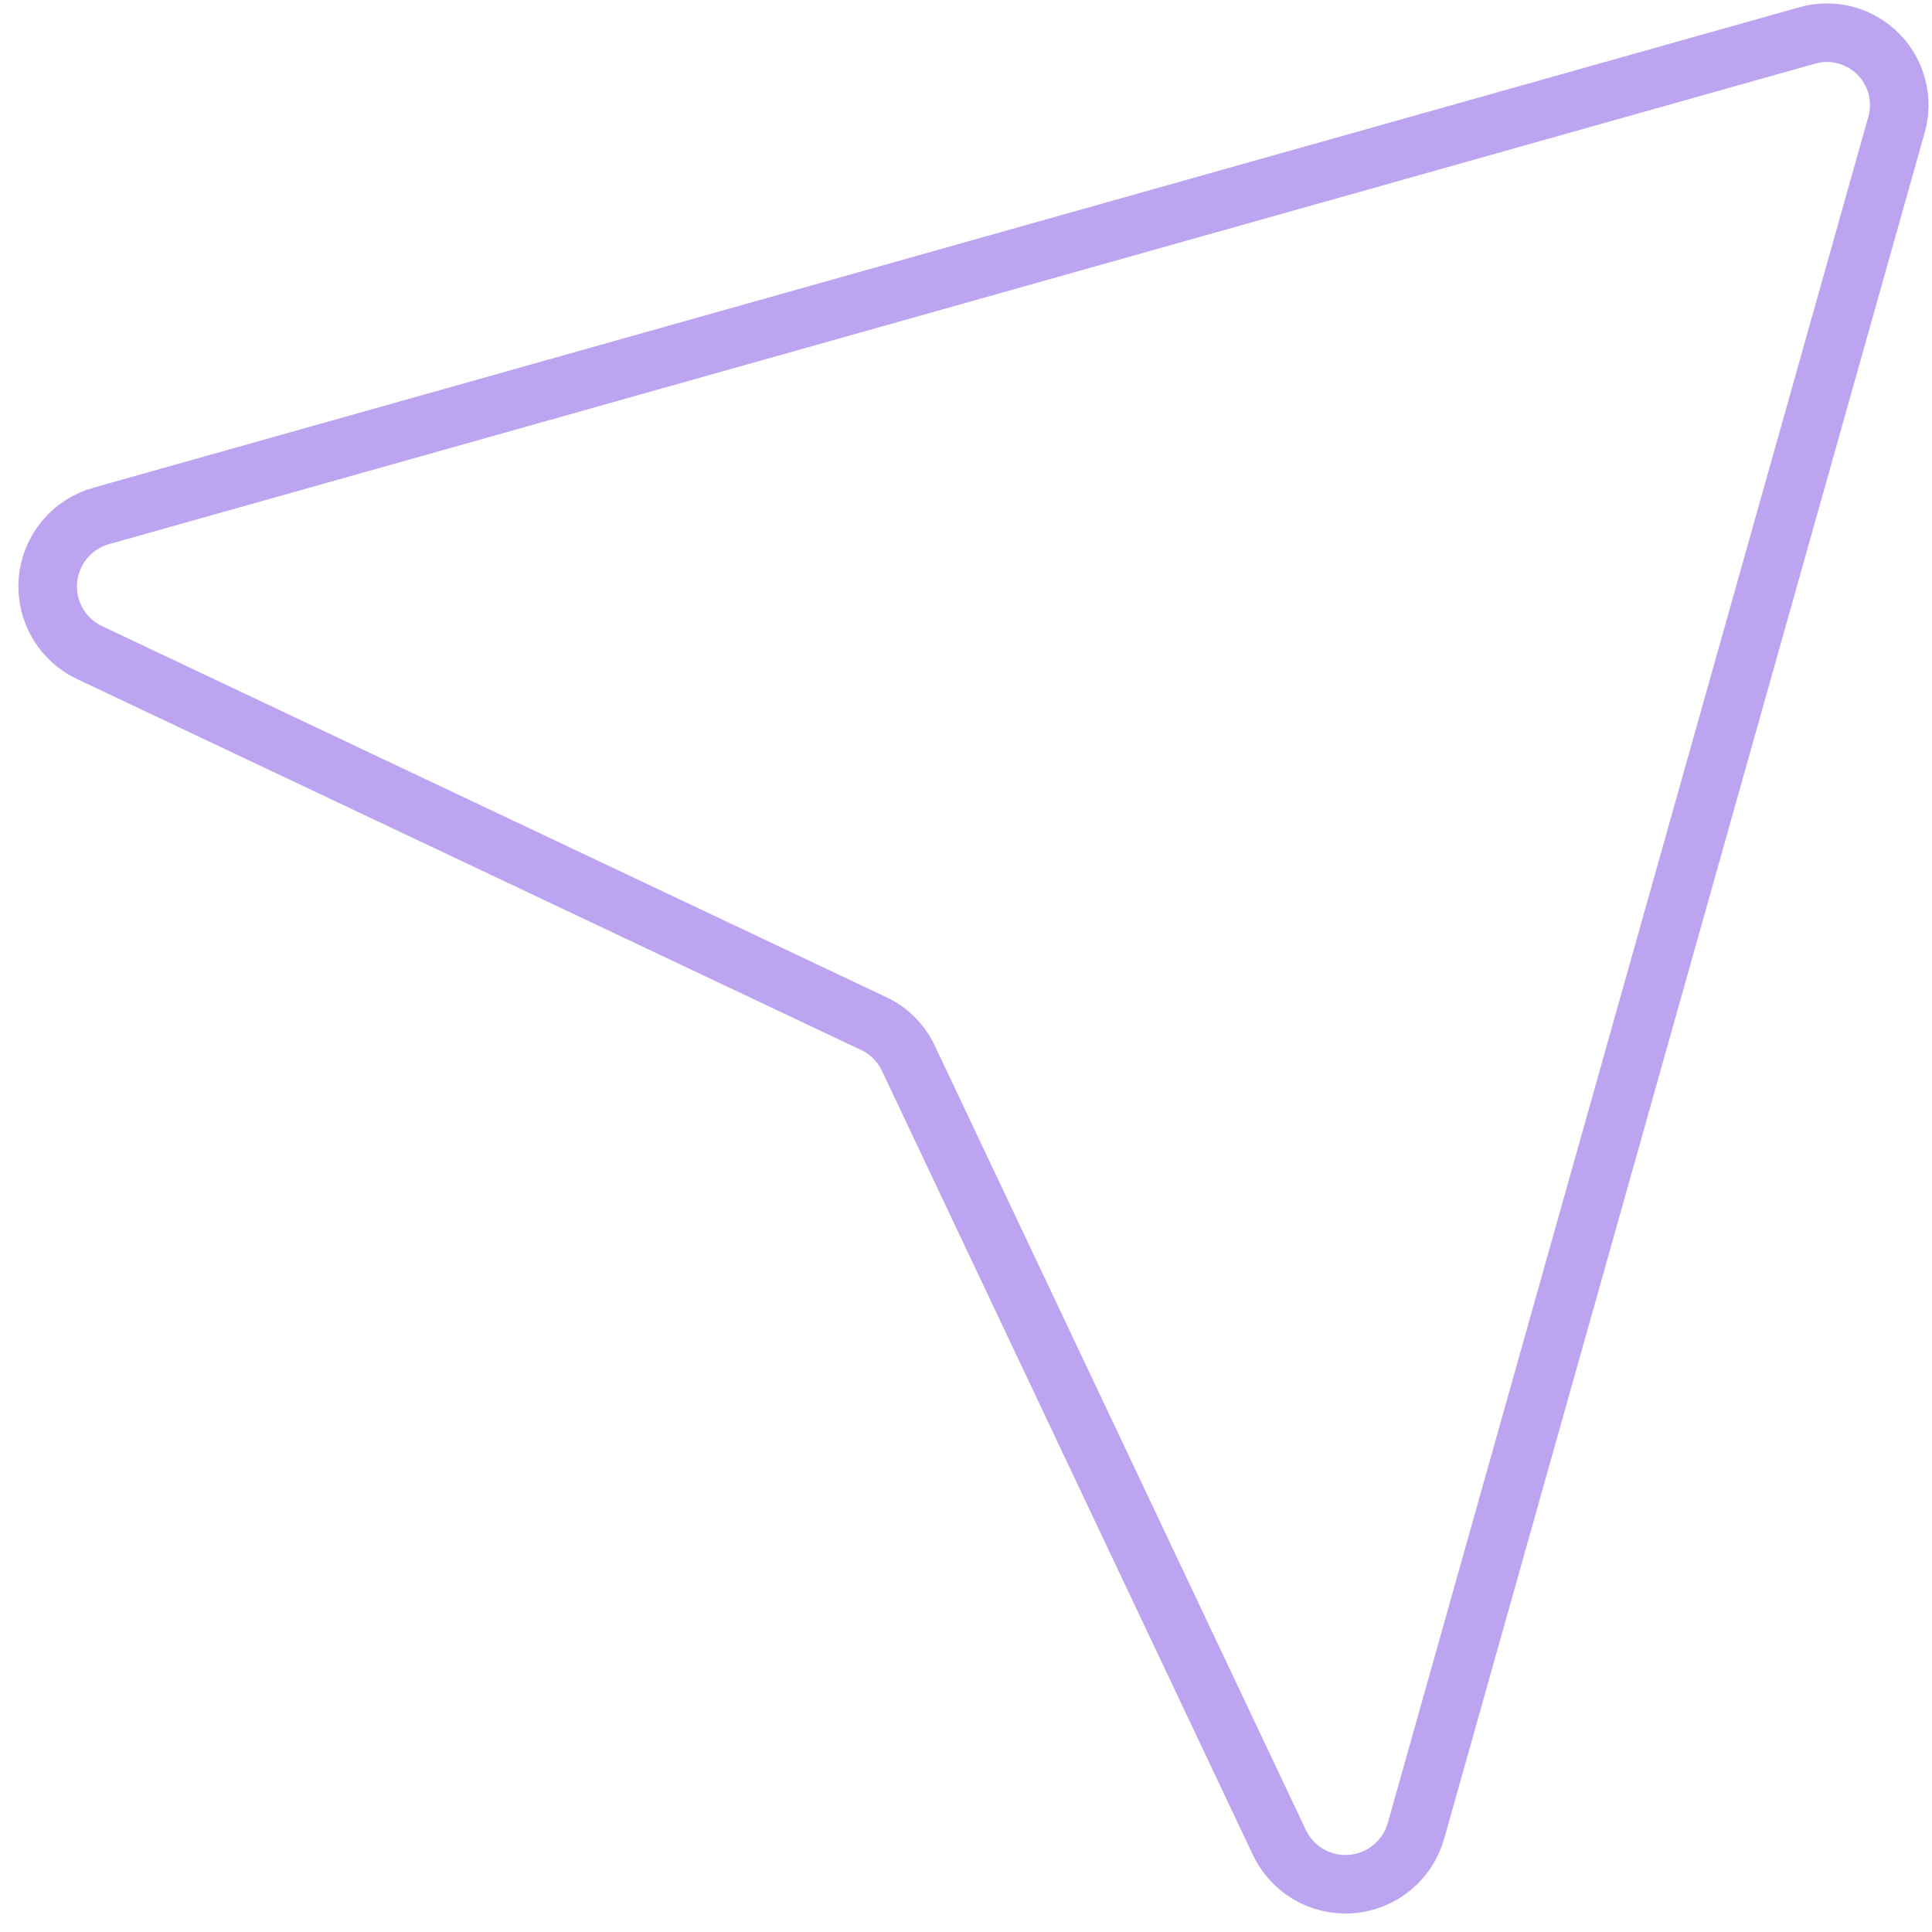<svg width="33" height="33" viewBox="0 0 33 33" fill="none" xmlns="http://www.w3.org/2000/svg">
<path d="M30.859 0.608L1.734 8.811C1.486 8.879 1.265 9.022 1.101 9.22C0.937 9.418 0.839 9.661 0.818 9.917C0.798 10.174 0.856 10.43 0.987 10.651C1.117 10.873 1.313 11.049 1.547 11.155L14.922 17.483C15.184 17.605 15.394 17.815 15.516 18.077L21.844 31.452C21.95 31.686 22.126 31.881 22.347 32.012C22.569 32.142 22.825 32.201 23.081 32.181C23.338 32.16 23.581 32.061 23.779 31.897C23.977 31.733 24.12 31.512 24.188 31.265L32.391 2.139C32.453 1.927 32.457 1.702 32.402 1.487C32.347 1.273 32.235 1.077 32.079 0.92C31.922 0.764 31.726 0.652 31.512 0.597C31.297 0.542 31.072 0.546 30.859 0.608V0.608Z" stroke="#7B4AE2" stroke-opacity="0.5" stroke-linecap="round" stroke-linejoin="round"/>
</svg>
